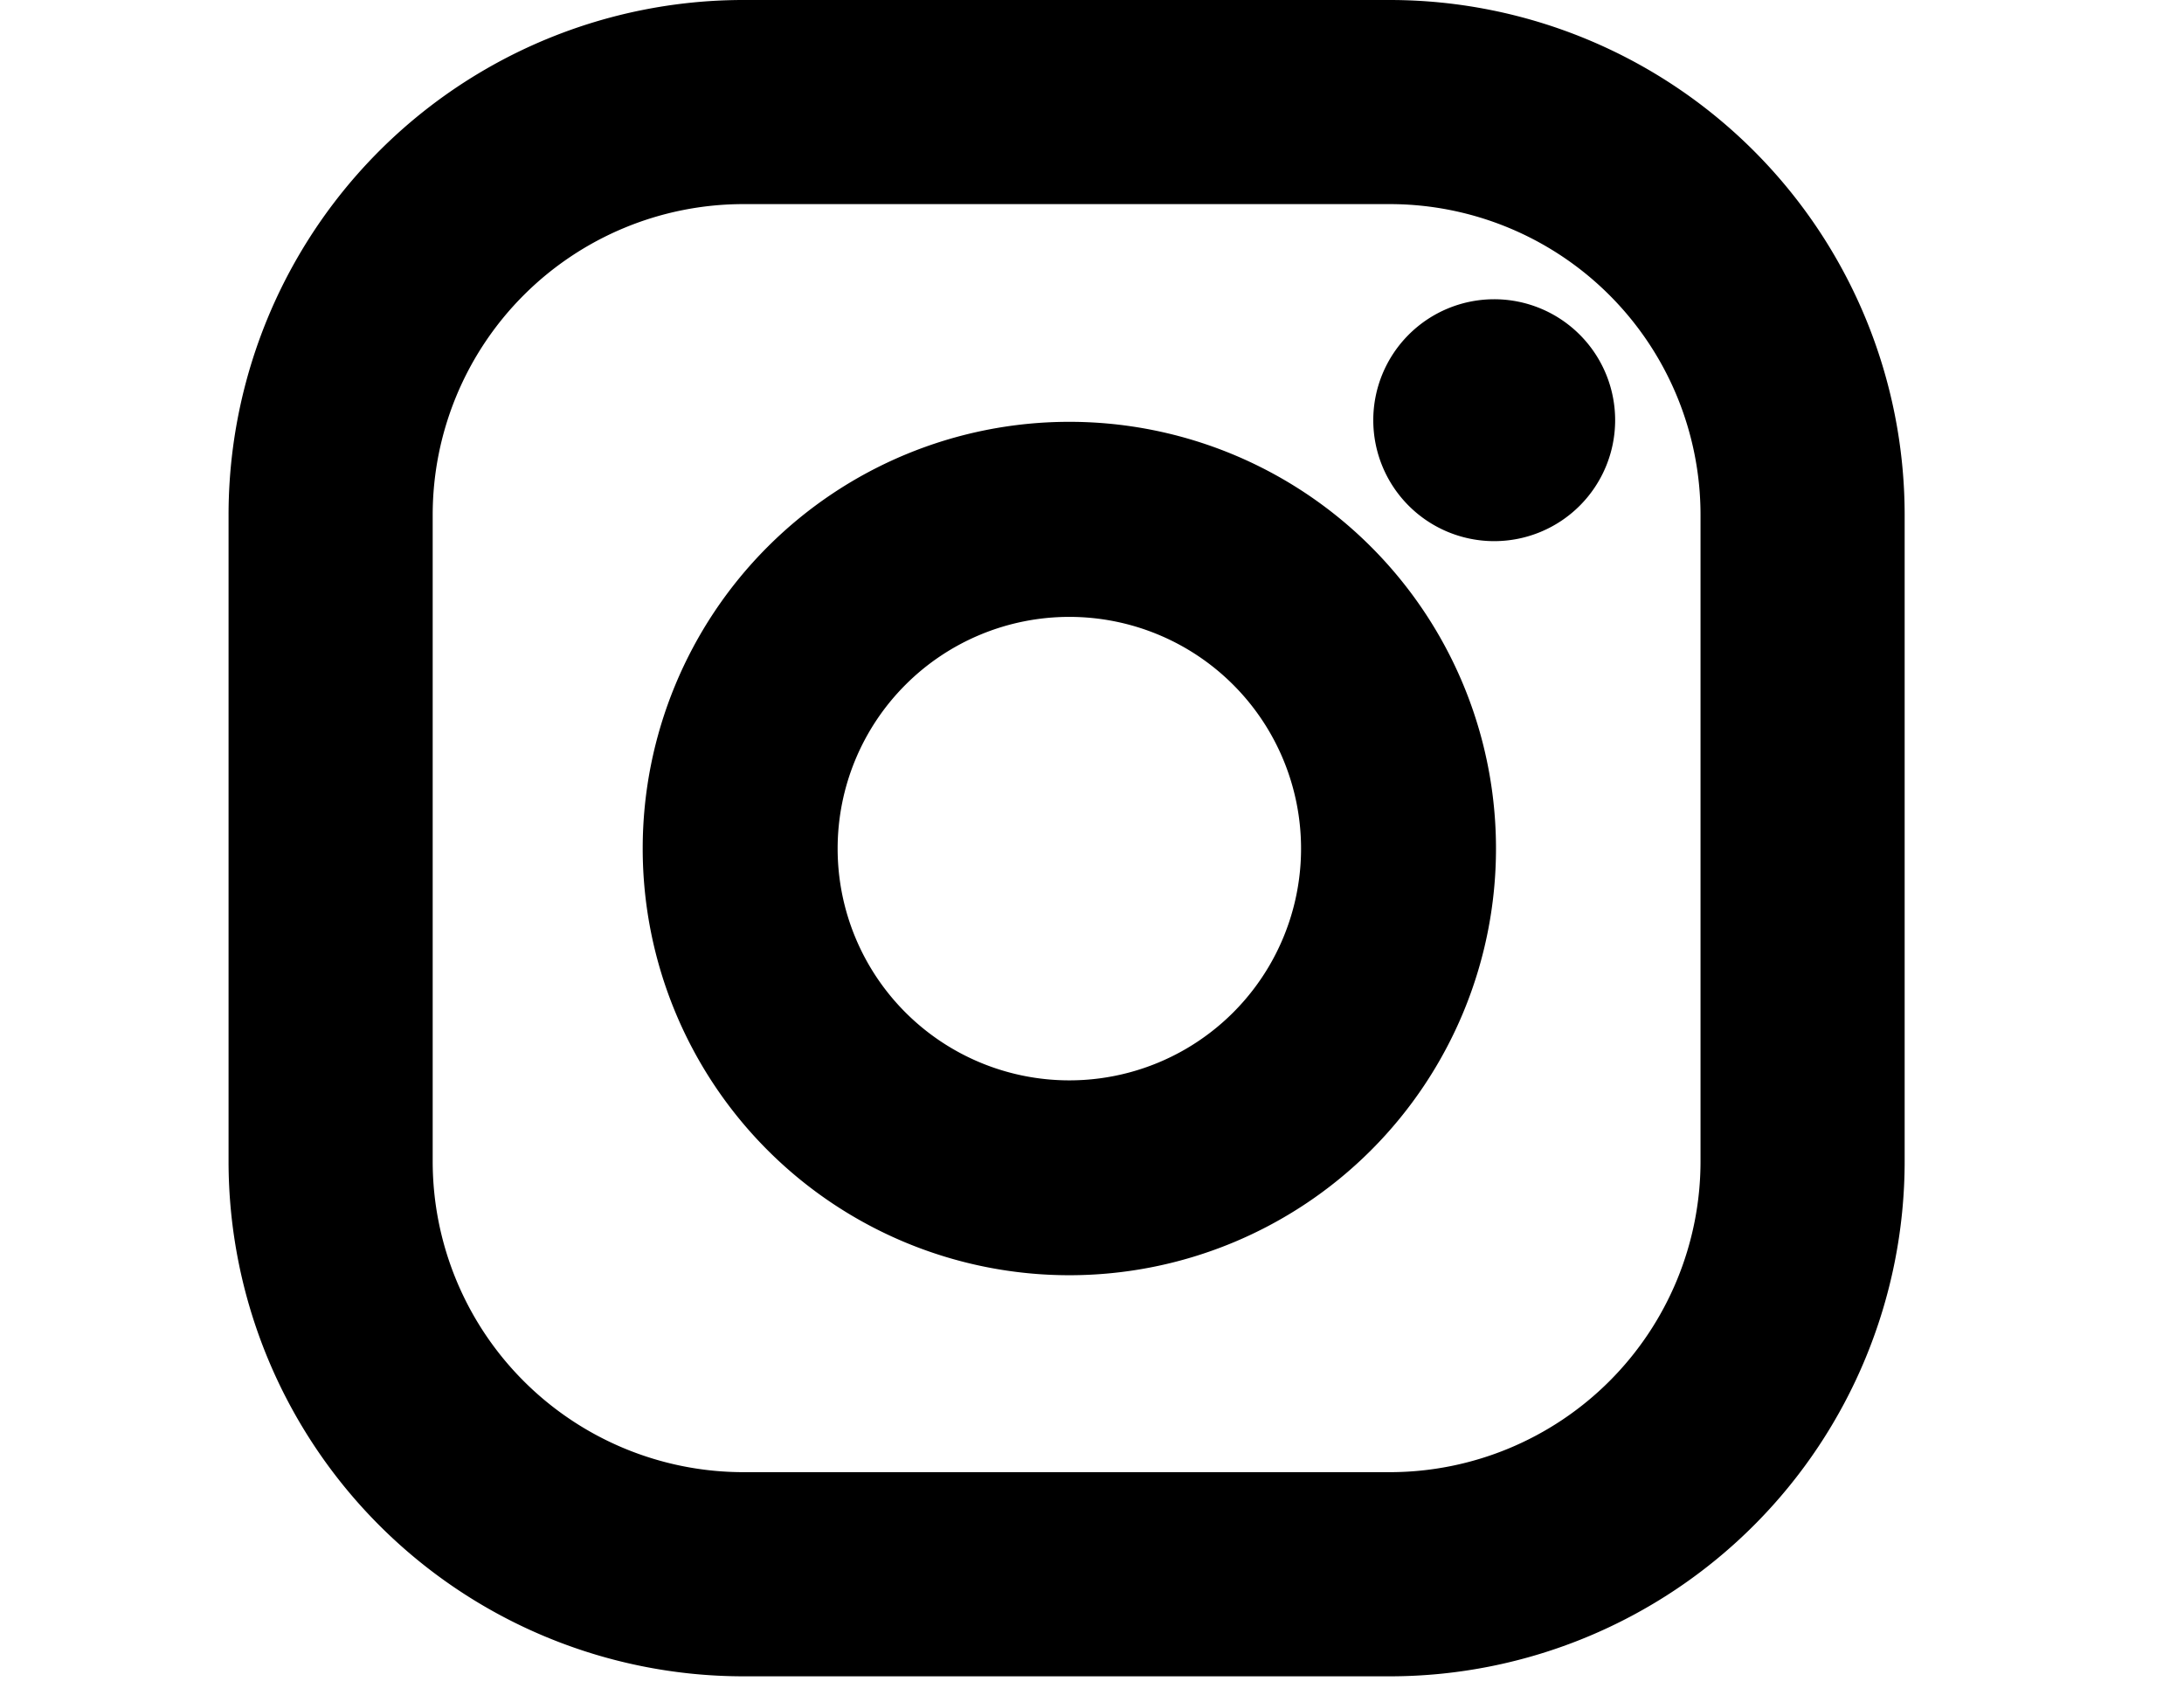 <svg xmlns="http://www.w3.org/2000/svg" width="43" height="33.5" viewBox="0 0 43 33.5"><g transform="translate(-957 -2776.5)"><rect width="43" height="33" transform="translate(957 2777)" fill="none"/><path d="M28.981,22.361a6.62,6.62,0,0,1-6.62,6.62H9.639a6.62,6.62,0,0,1-6.62-6.62V9.638a6.62,6.62,0,0,1,6.62-6.62H22.361a6.62,6.62,0,0,1,6.62,6.62V22.361ZM32,9.638A9.639,9.639,0,0,0,22.361,0H9.64A9.638,9.638,0,0,0,0,9.64V22.361A9.64,9.64,0,0,0,9.639,32H22.36A9.64,9.64,0,0,0,32,22.36ZM16.054,21.268a5.062,5.062,0,1,1,5.062-5.062,5.062,5.062,0,0,1-5.062,5.062Zm0-12.964a7.9,7.9,0,1,0,7.9,7.9,7.9,7.9,0,0,0-7.9-7.9Zm8.364-2.413A1.881,1.881,0,1,0,26.3,7.772a1.881,1.881,0,0,0-1.882-1.881Z" transform="translate(962 2777)" stroke="#000" stroke-width="1"/></g></svg>